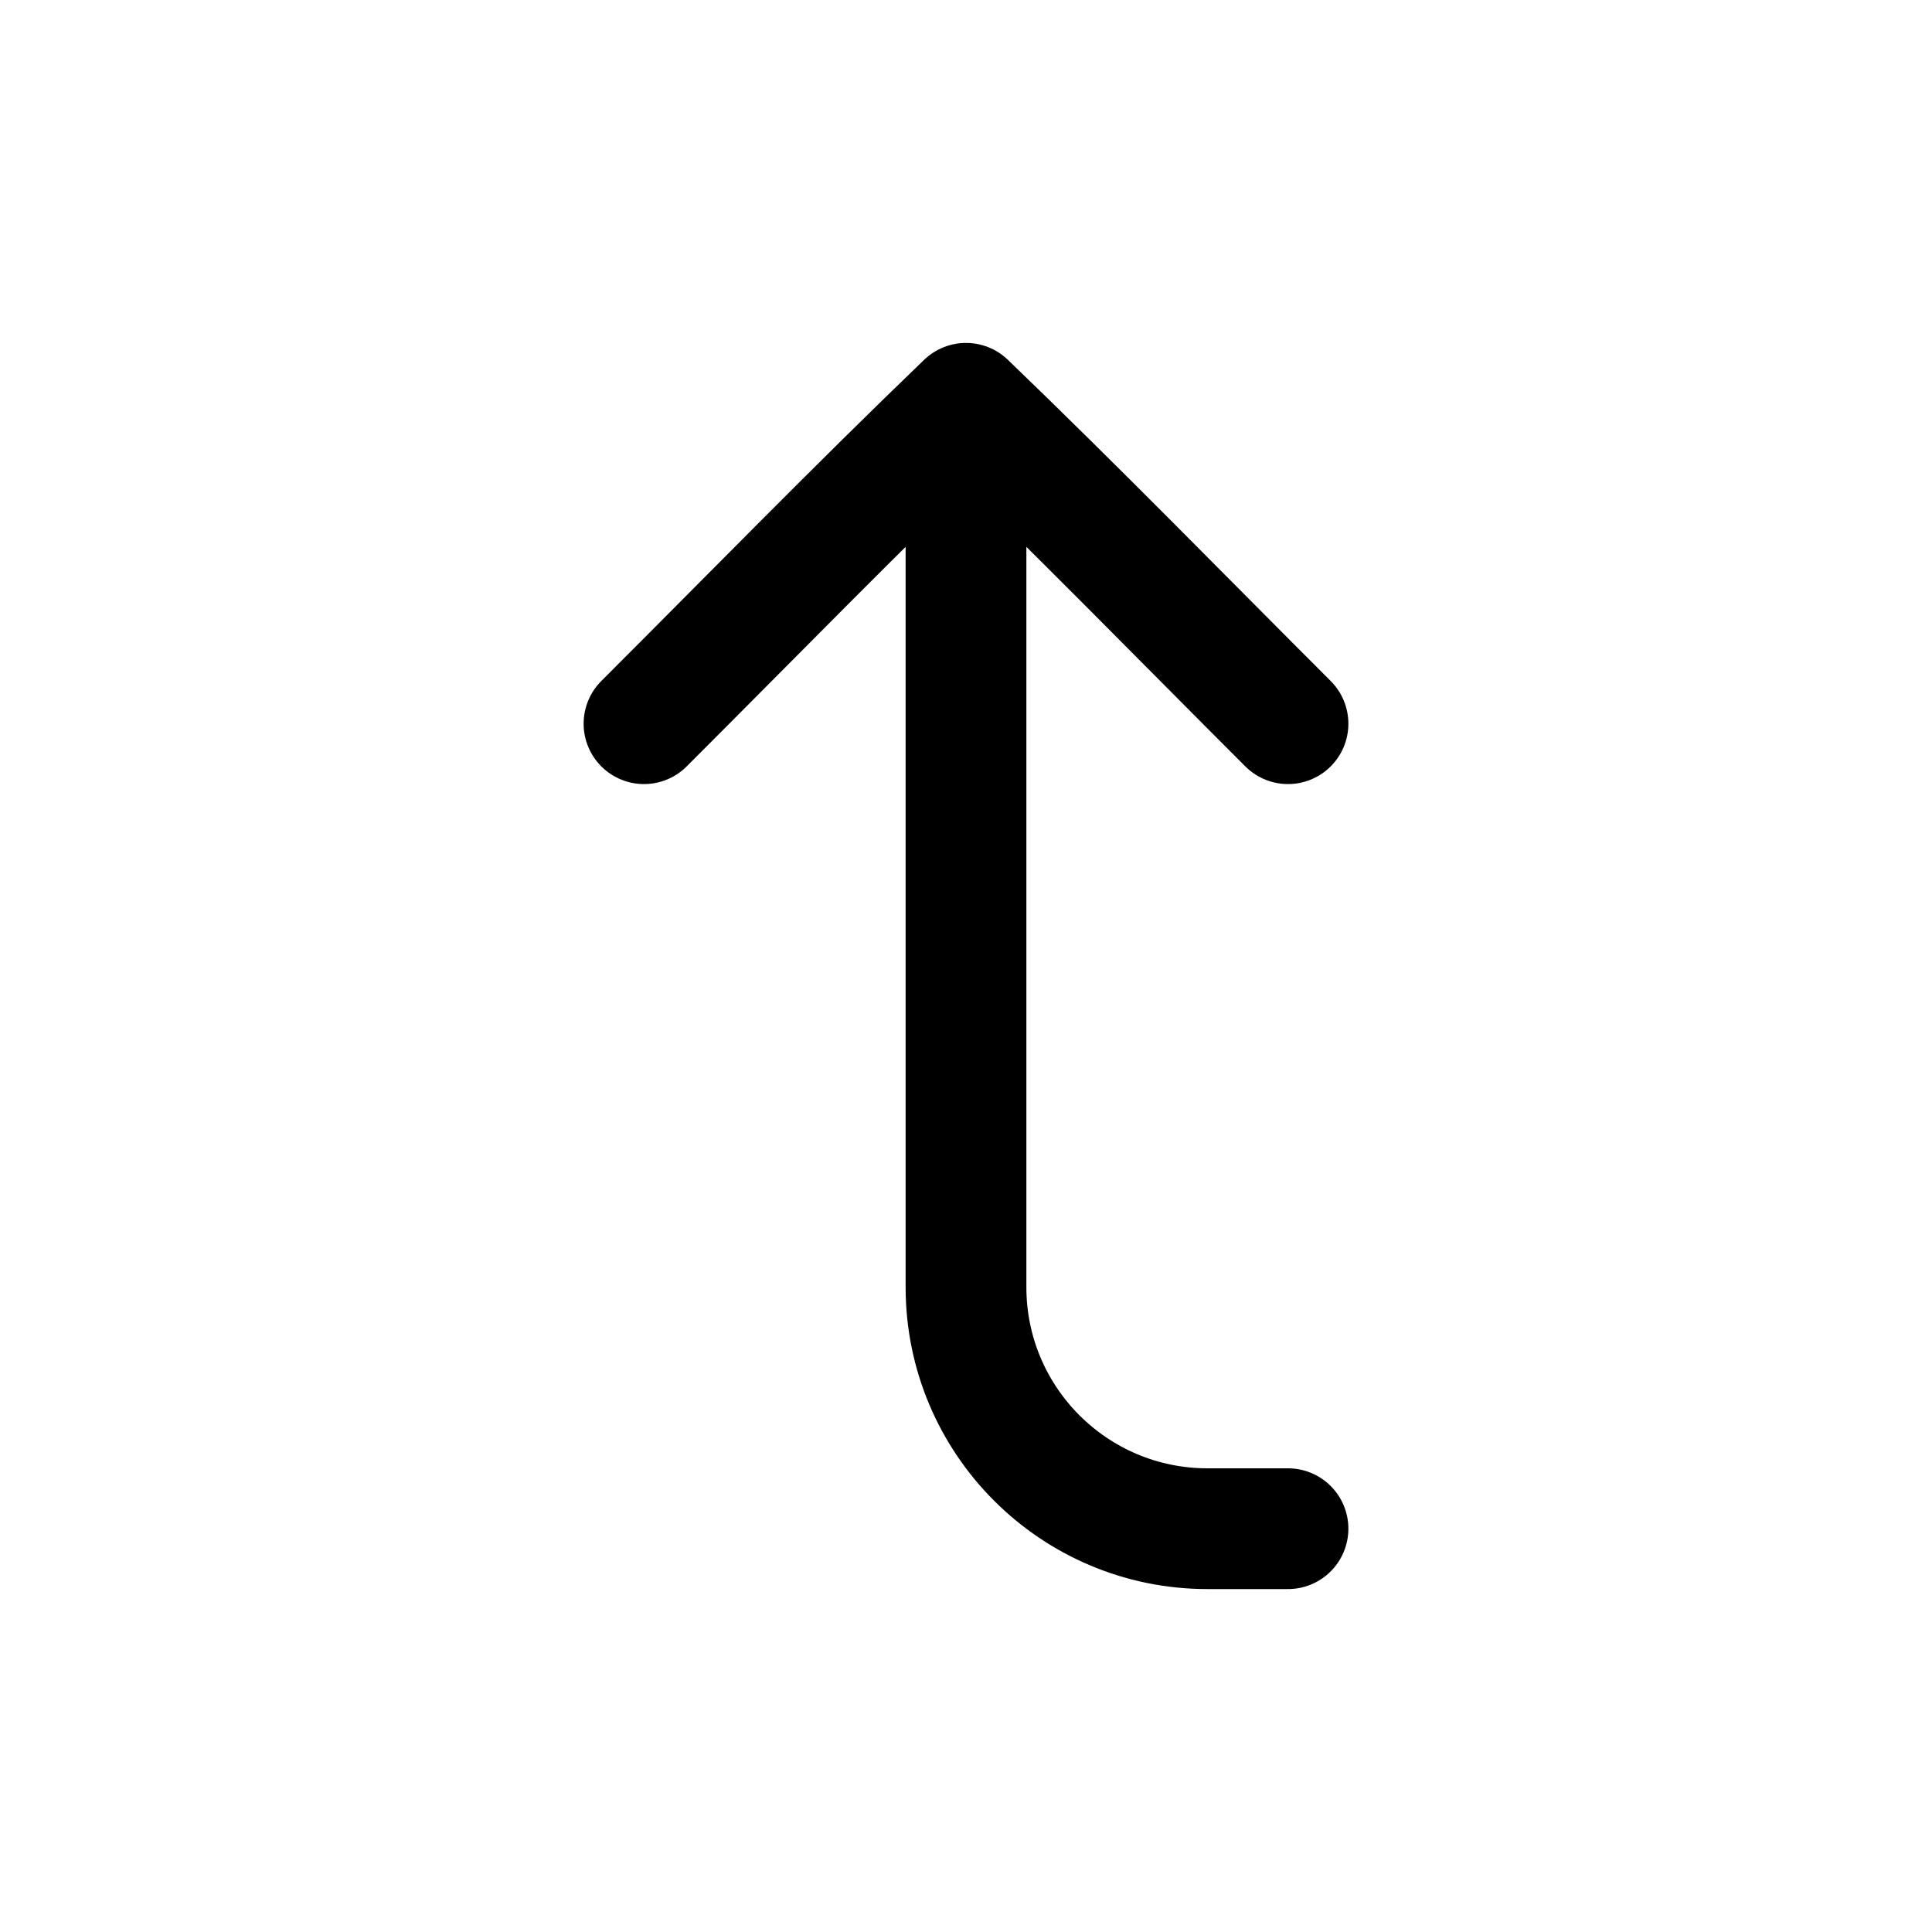 <svg width="24" height="24" viewBox="0 0 24 24" fill="none" xmlns="http://www.w3.org/2000/svg">
<path d="M16 18.99L15 18.99C13.343 18.99 12 17.647 12 15.99L12 5.01M12 5.01C13.356 6.314 14.67 7.661 16 8.99M12 5.01C10.644 6.314 9.33 7.661 8 8.99" stroke="black" stroke-width="1.5" stroke-linecap="round" stroke-linejoin="round"/>
</svg>